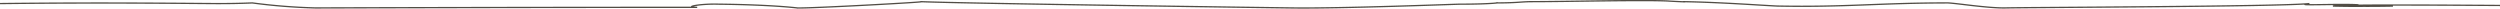 <svg xmlns="http://www.w3.org/2000/svg" width="1920.006" height="6.658" viewBox="0 0 1920.006 6.658">
  <path id="separator_squigglyline" d="M1920.017,4.233c-5.528,0-124.054-.972-128.284.474,23.743.5,22.311,0,46.054,0-26.474.5-54.379,0-26.474-.972-13.989-.948-53.018.972-37.664-.948-22.315,2.416-218.9,2.89-234.25,3.359-13.921,0-34.846-3.359-43.256-3.864-52.955,0-78.068,3.39-131.014,2.418-11.187-.476-43.256-2.892-72.531-3.39,6.965.5-12.556-.474-11.187-.474-19.513-.972-78.063.474-104.537.474-8.41,0-11.187.972-27.906.972,4.163-.474-1.428.973-27.906.973-2.8,0-90.615,3.388-128.284,2.89-1.365,0-250.969-3.359-285.84-4.83,11.187,0-86.453,5.332-94.778,4.83,4.163.5-15.35-2.416-59.975-2.89-15.35-.476-27.906,2.416-16.719,2.416-145.067,0-298.4.474-292.864.474a456.875,456.875,0,0,1-48.8-3.852c-9.26.378-18.583.545-27.906.5-11.124,0-83.659-.972-165.881,0" transform="translate(-0.011 -0.044)" fill="none" stroke="#3f3a31" stroke-width="1" opacity="0.9"/>
</svg>
